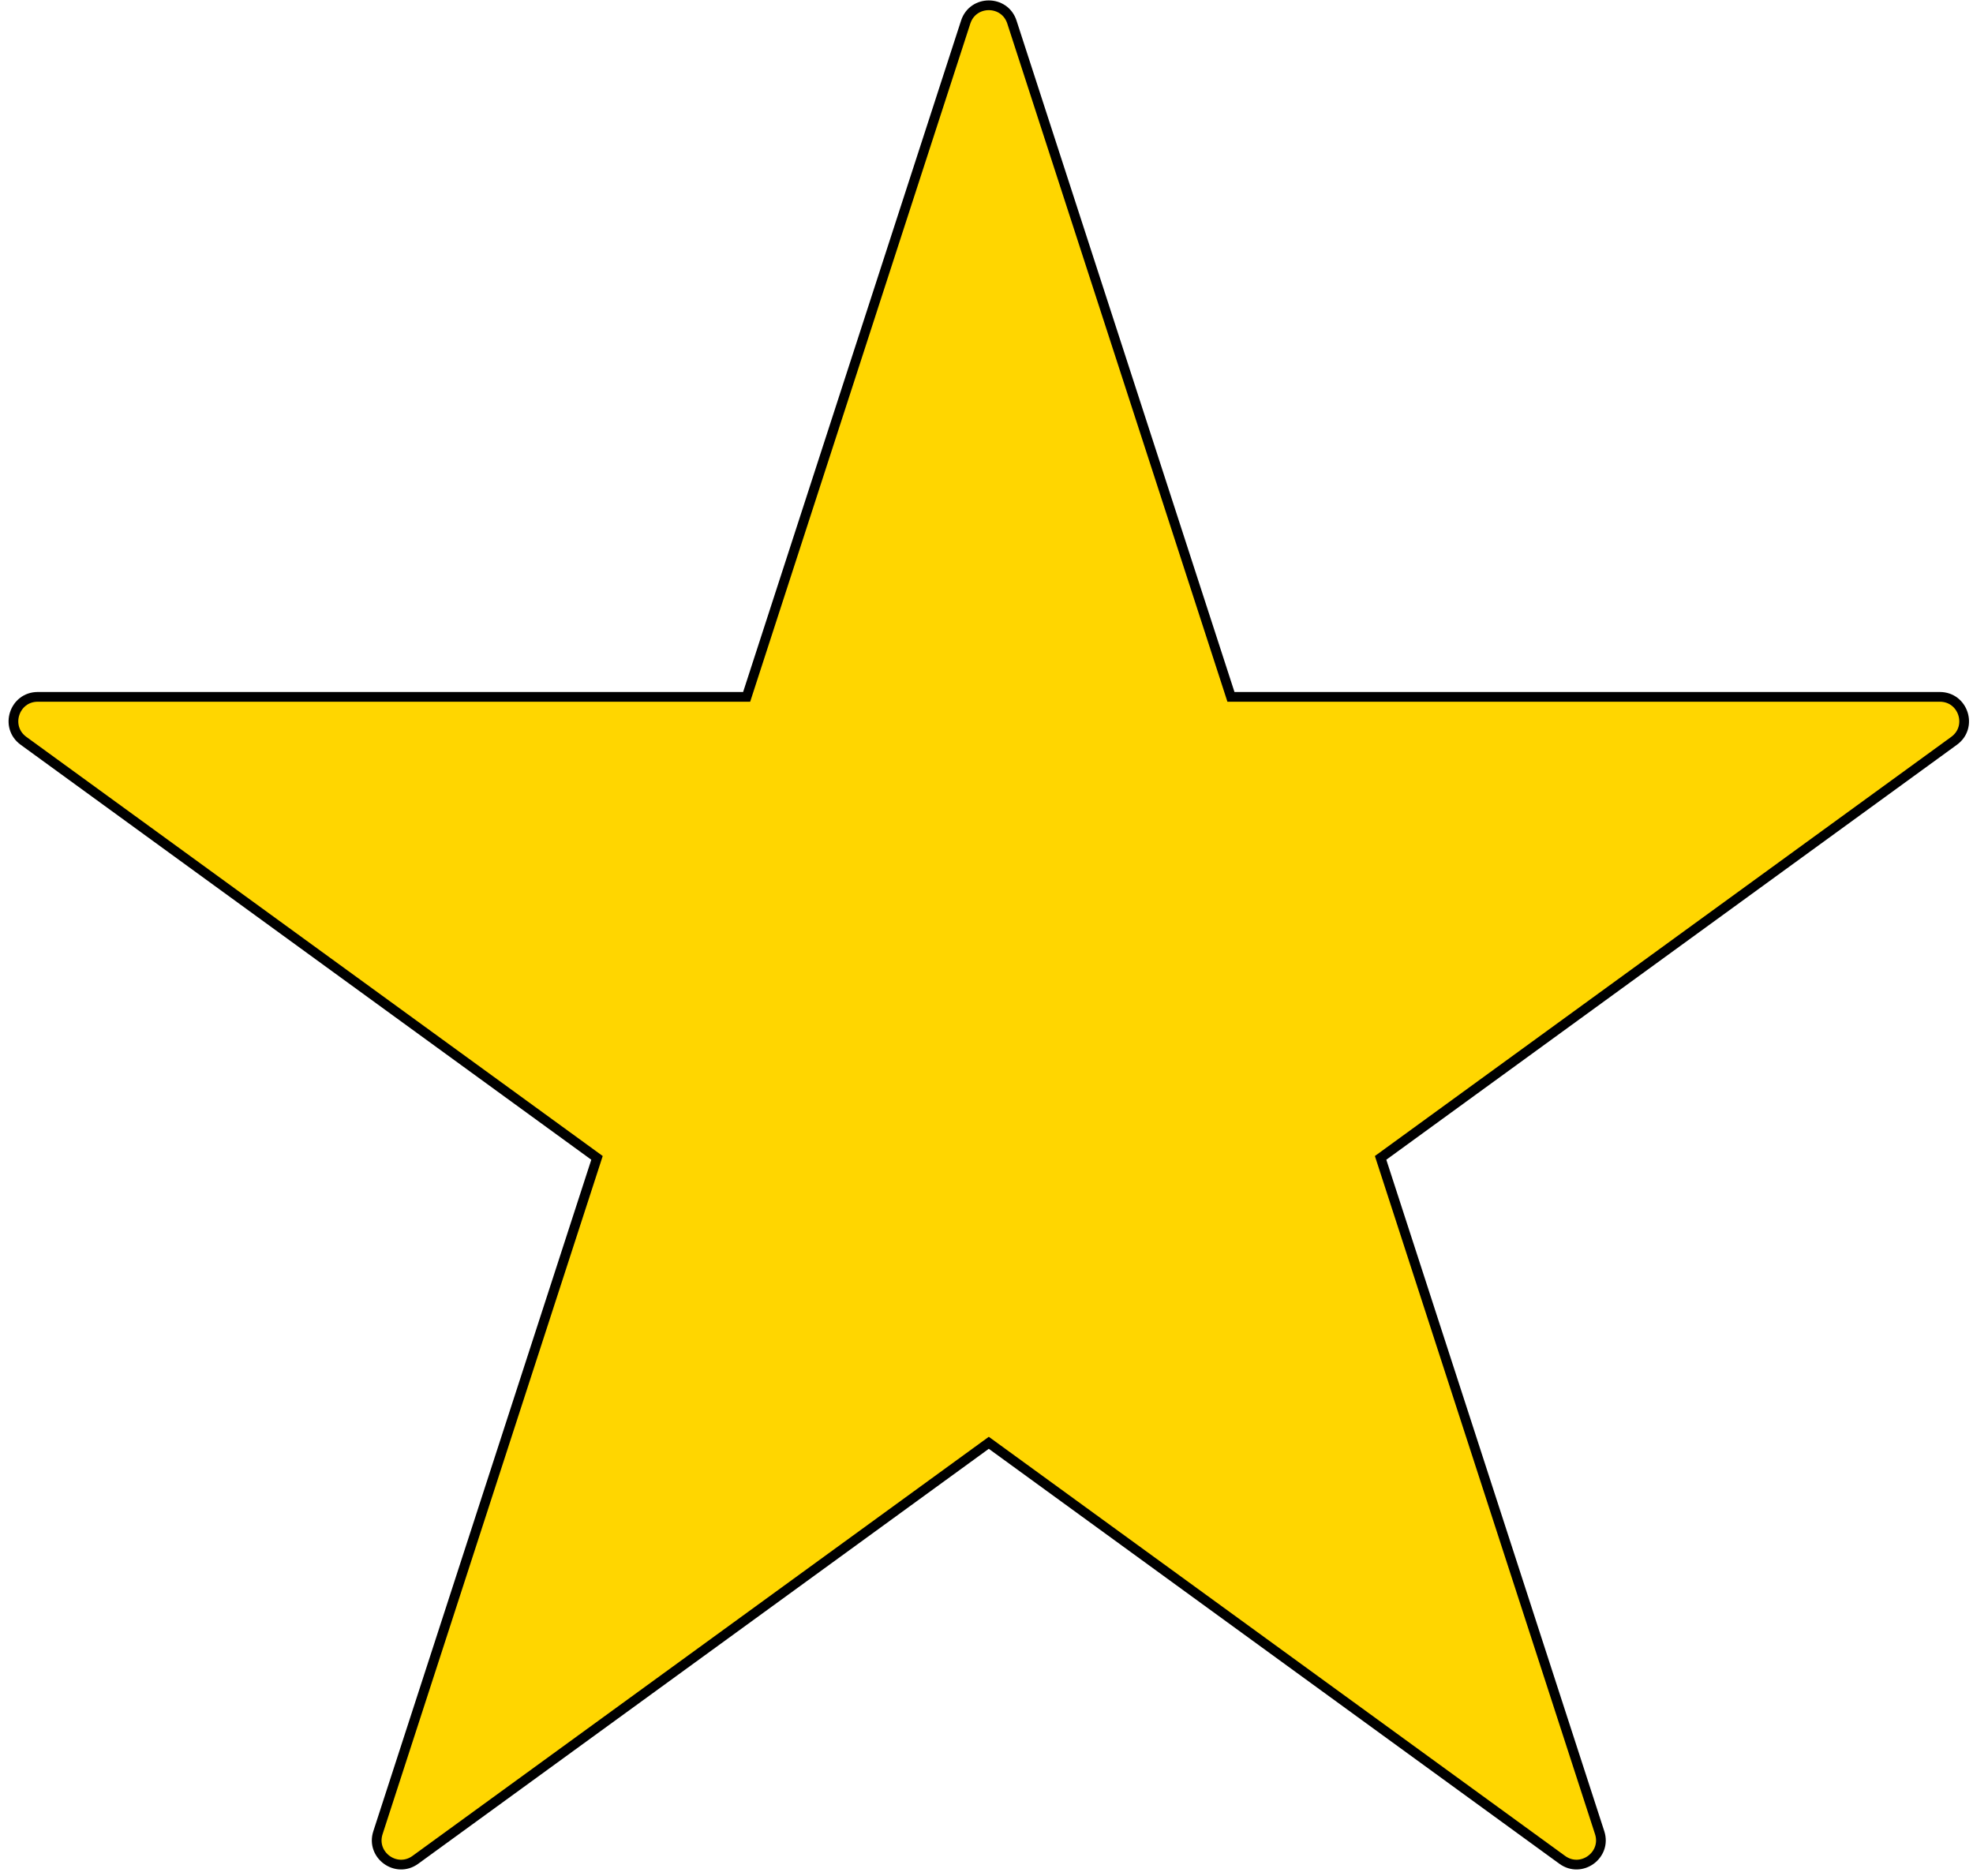 <svg width="203" height="193" viewBox="0 0 203 193" fill="none" xmlns="http://www.w3.org/2000/svg">
<path d="M126.651 71.696L104.114 2.272C103.366 -0.032 100.107 -0.032 99.359 2.272L76.822 71.696L3.887 71.696C1.466 71.696 0.459 74.794 2.417 76.218L61.425 119.128L38.887 188.556C38.139 190.86 40.776 192.774 42.735 191.35L101.737 148.443L160.738 191.35C162.697 192.774 165.334 190.86 164.587 188.556L142.049 119.128L201.056 76.218C203.014 74.794 202.007 71.696 199.586 71.696L126.651 71.696Z" fill="#FFD600" stroke="black"/>
</svg>
